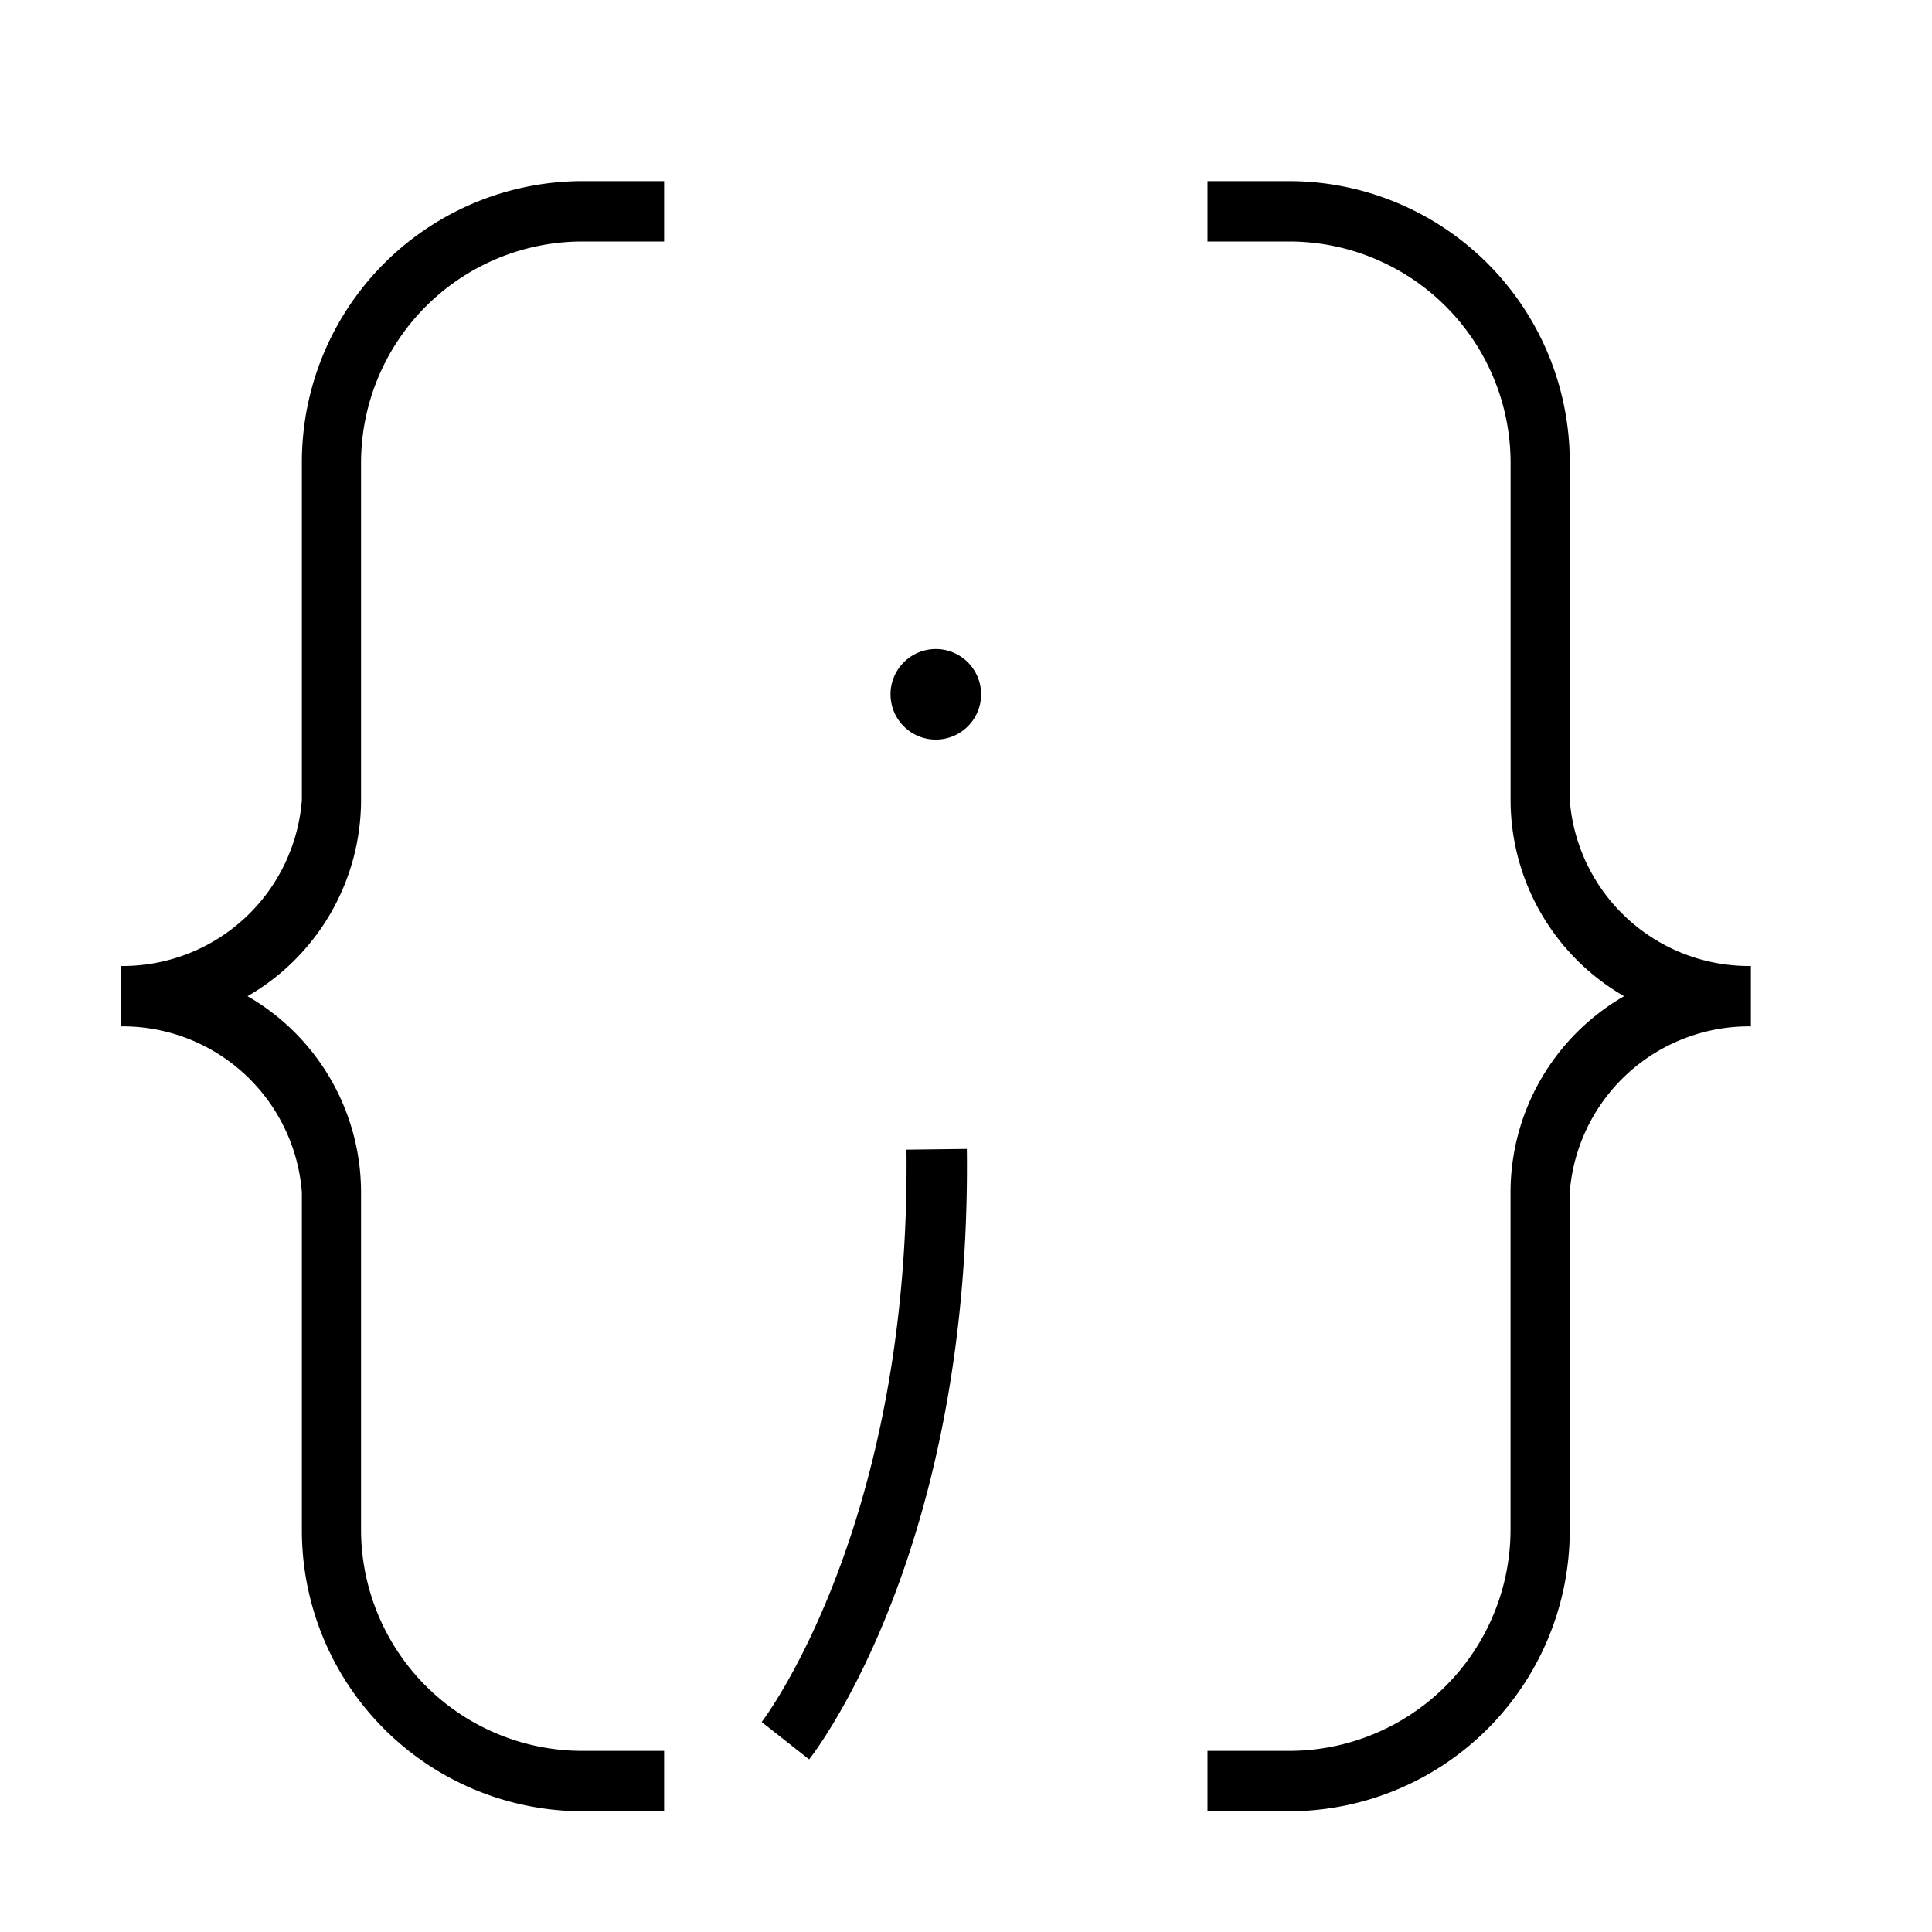 <svg xmlns="http://www.w3.org/2000/svg" viewBox="0 0 32 32"><path d="M21.355 30H20v-1h1.355a3.668 3.668 0 0 0 3.664-3.664V19.75A3.752 3.752 0 0 1 26.9 16.5a3.752 3.752 0 0 1-1.88-3.25V7.664A3.668 3.668 0 0 0 21.354 4H20V3h1.355A4.653 4.653 0 0 1 26 7.664v5.586A2.978 2.978 0 0 0 29 16v1a2.978 2.978 0 0 0-3 2.75v5.586A4.653 4.653 0 0 1 21.355 30zM14.75 11.5a.75.75 0 1 0 .75-.75.75.75 0 0 0-.75.75zm1.264 7.53l-1 .012c.074 6.24-2.374 9.449-2.398 9.48l.786.619c.11-.14 2.69-3.49 2.612-10.11zM5 25.336V19.75A2.978 2.978 0 0 0 2 17v-1a2.978 2.978 0 0 0 3-2.75V7.664A4.653 4.653 0 0 1 9.645 3H11v1H9.645A3.668 3.668 0 0 0 5.98 7.664v5.586A3.752 3.752 0 0 1 4.1 16.5a3.752 3.752 0 0 1 1.88 3.25v5.586A3.668 3.668 0 0 0 9.646 29H11v1H9.645A4.653 4.653 0 0 1 5 25.336z"/></svg>